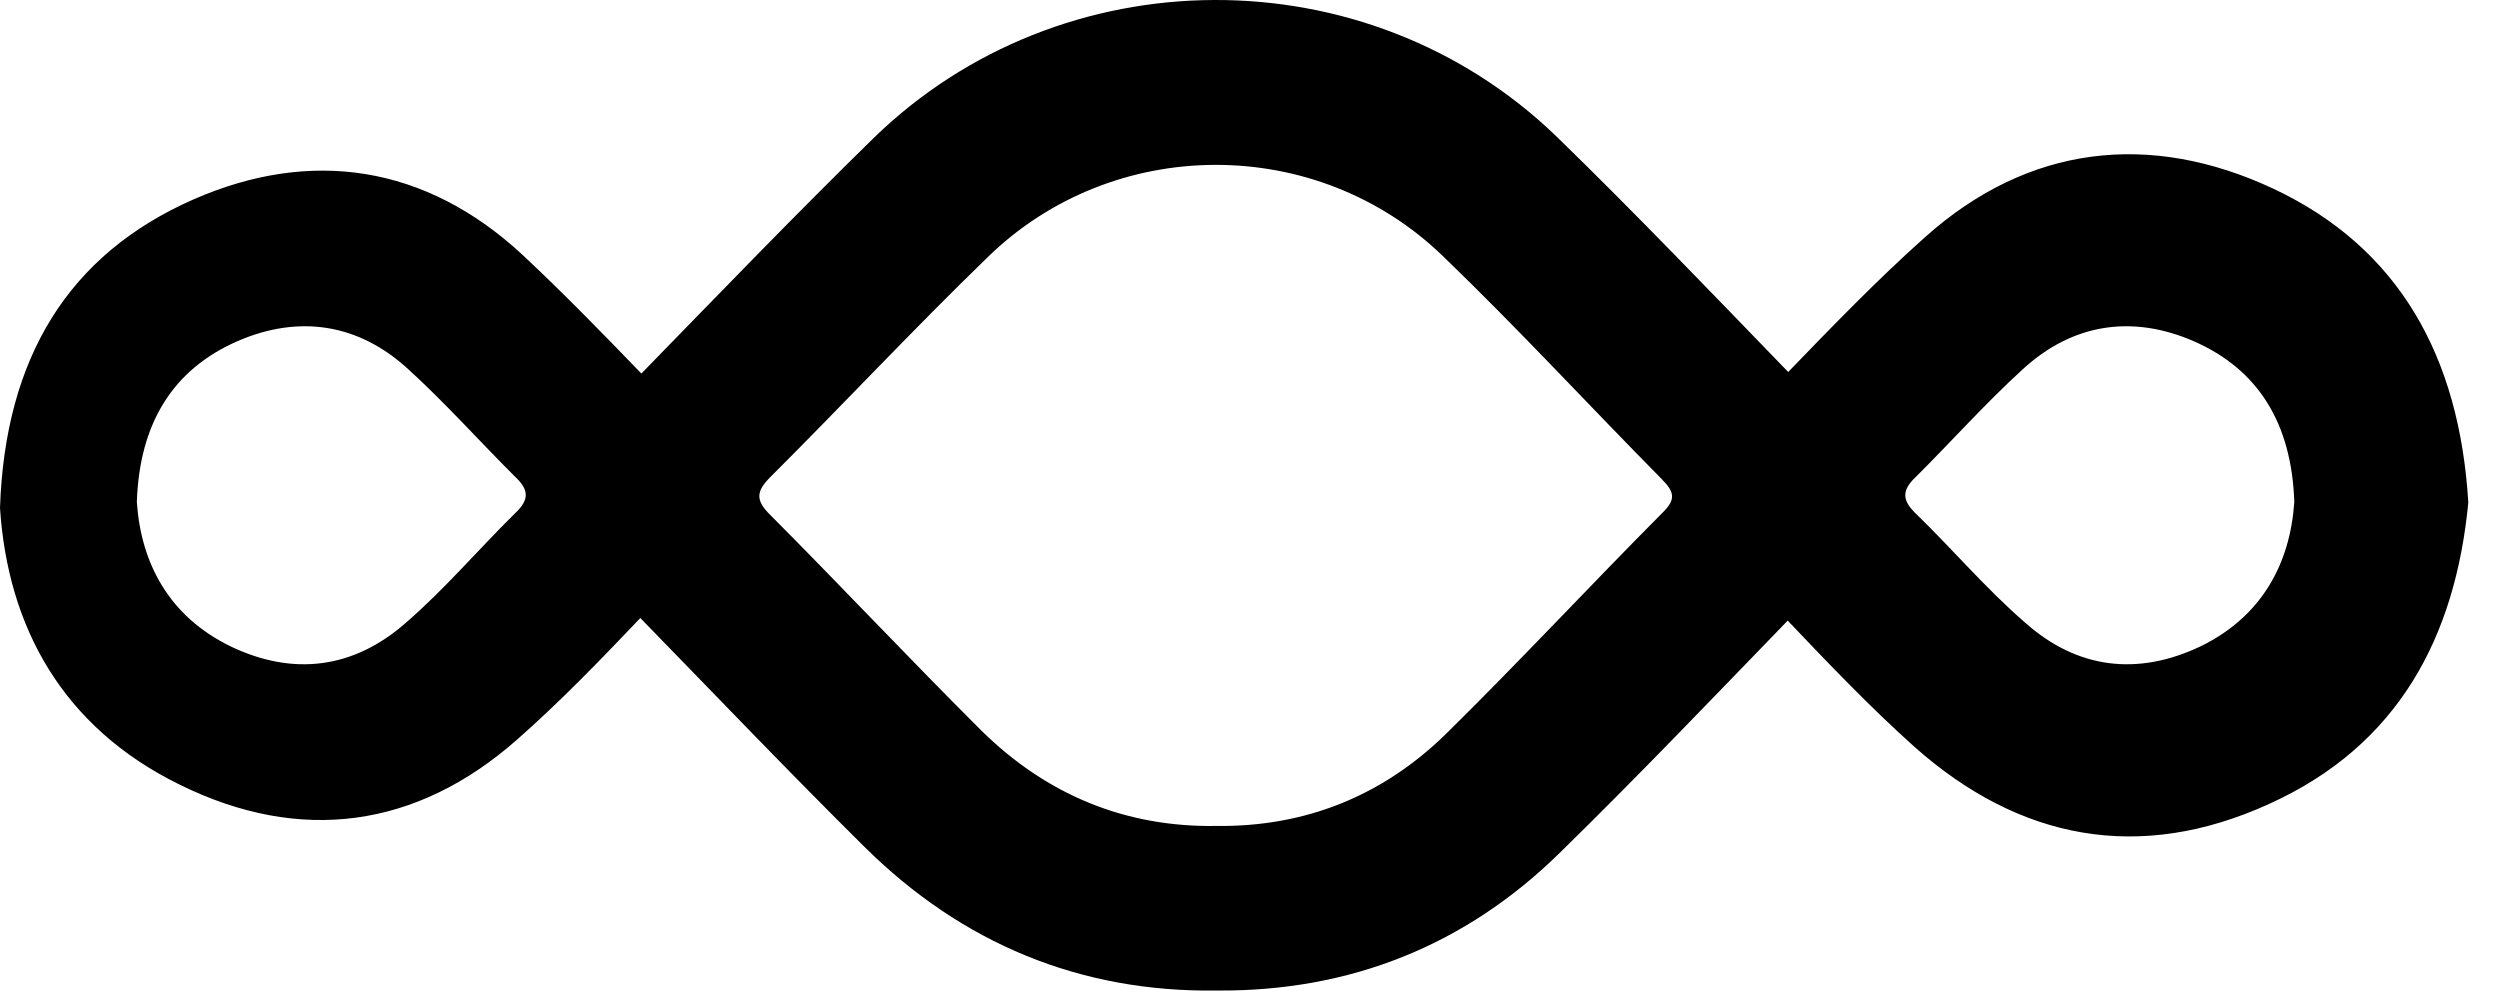 <svg width="53" height="21" viewBox="0 0 53 21" fill="none" xmlns="http://www.w3.org/2000/svg">
<path d="M48.19 3.998C45.584 2.78 43.001 3.068 40.811 5.028C39.804 5.925 38.852 6.911 37.91 7.886C36.279 6.202 34.659 4.508 32.984 2.88C28.966 -0.986 22.497 -0.952 18.512 2.935C16.848 4.563 15.228 6.247 13.597 7.919C12.764 7.055 11.932 6.202 11.068 5.394C9.021 3.5 6.59 3.134 4.094 4.231C1.456 5.394 0.109 7.576 0 10.765C0.164 13.29 1.325 15.417 3.81 16.635C6.371 17.898 8.834 17.554 10.958 15.683C11.878 14.874 12.732 13.988 13.575 13.102C15.151 14.719 16.716 16.358 18.326 17.953C20.395 20.002 22.902 21.043 25.803 20.999C28.616 21.021 31.068 20.046 33.072 18.075C34.714 16.469 36.301 14.808 37.899 13.157C38.775 14.077 39.651 14.996 40.592 15.838C42.815 17.809 45.355 18.296 48.102 17.045C50.85 15.804 52.054 13.501 52.328 10.654C52.142 7.564 50.861 5.25 48.19 3.998ZM10.925 10.876C10.148 11.64 9.437 12.482 8.605 13.202C7.499 14.176 6.218 14.342 4.882 13.7C3.591 13.069 2.989 11.95 2.901 10.643C2.956 8.971 3.667 7.83 5.036 7.232C6.338 6.667 7.608 6.856 8.67 7.841C9.447 8.55 10.17 9.359 10.914 10.101C11.199 10.367 11.243 10.577 10.925 10.876ZM35.239 10.876C33.696 12.427 32.207 14.032 30.652 15.561C29.306 16.879 27.664 17.532 25.792 17.51C23.854 17.543 22.179 16.845 20.8 15.483C19.289 13.977 17.833 12.427 16.333 10.92C16.016 10.61 16.027 10.422 16.322 10.123C17.866 8.583 19.366 6.977 20.931 5.46C23.591 2.857 27.905 2.835 30.587 5.427C32.174 6.955 33.674 8.583 35.228 10.156C35.502 10.433 35.535 10.588 35.239 10.876ZM46.657 13.7C45.311 14.342 44.03 14.176 42.935 13.202C42.103 12.482 41.392 11.64 40.603 10.876C40.297 10.577 40.341 10.367 40.625 10.101C41.37 9.359 42.092 8.55 42.869 7.841C43.931 6.856 45.201 6.667 46.504 7.232C47.872 7.83 48.584 8.971 48.639 10.643C48.551 11.95 47.949 13.069 46.657 13.7Z" fill="black"/>
</svg>
